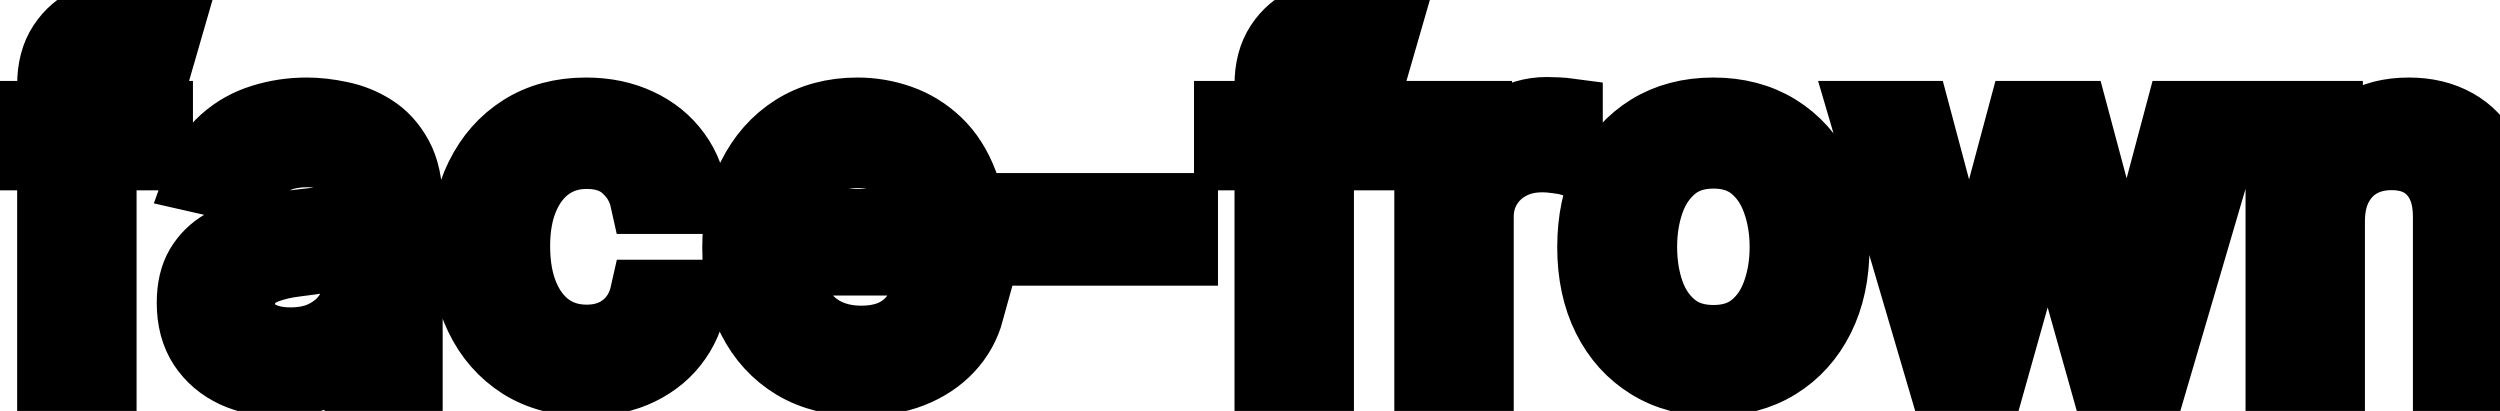 <svg viewBox="0 0 73 12" fill="none" stroke-width="2" stroke="currentColor" aria-hidden="true">
  <path d="M4.634 3.364V4.557H0.318V3.364H4.634ZM1.501 11V2.479C1.501 2.001 1.606 1.605 1.815 1.29C2.023 0.972 2.3 0.735 2.645 0.58C2.99 0.42 3.364 0.341 3.768 0.341C4.067 0.341 4.322 0.366 4.534 0.415C4.746 0.462 4.904 0.505 5.006 0.545L4.658 1.748C4.589 1.728 4.499 1.705 4.39 1.678C4.281 1.648 4.148 1.634 3.992 1.634C3.631 1.634 3.372 1.723 3.217 1.902C3.064 2.081 2.988 2.339 2.988 2.678V11H1.501ZM8.157 11.169C7.673 11.169 7.236 11.079 6.845 10.901C6.454 10.718 6.144 10.455 5.915 10.11C5.69 9.765 5.577 9.343 5.577 8.842C5.577 8.411 5.66 8.057 5.825 7.778C5.991 7.5 6.215 7.28 6.497 7.117C6.778 6.955 7.093 6.832 7.441 6.749C7.789 6.666 8.144 6.603 8.505 6.56C8.963 6.507 9.334 6.464 9.619 6.431C9.904 6.395 10.111 6.337 10.24 6.257C10.37 6.178 10.434 6.048 10.434 5.869V5.835C10.434 5.4 10.312 5.064 10.066 4.825C9.824 4.587 9.463 4.467 8.982 4.467C8.482 4.467 8.088 4.578 7.799 4.8C7.514 5.019 7.317 5.263 7.208 5.531L5.811 5.213C5.976 4.749 6.218 4.375 6.536 4.089C6.858 3.801 7.227 3.592 7.645 3.463C8.063 3.33 8.502 3.264 8.963 3.264C9.267 3.264 9.591 3.301 9.932 3.374C10.277 3.443 10.598 3.572 10.896 3.761C11.198 3.95 11.445 4.22 11.637 4.572C11.829 4.92 11.926 5.372 11.926 5.929V11H10.474V9.956H10.414C10.318 10.148 10.174 10.337 9.982 10.523C9.789 10.708 9.543 10.863 9.241 10.985C8.939 11.108 8.578 11.169 8.157 11.169ZM8.48 9.976C8.891 9.976 9.243 9.895 9.534 9.732C9.829 9.57 10.053 9.358 10.205 9.096C10.361 8.831 10.439 8.547 10.439 8.246V7.261C10.386 7.314 10.283 7.364 10.131 7.411C9.982 7.454 9.811 7.492 9.619 7.525C9.427 7.555 9.239 7.583 9.057 7.609C8.875 7.633 8.722 7.652 8.6 7.669C8.311 7.705 8.048 7.767 7.809 7.853C7.574 7.939 7.385 8.063 7.242 8.226C7.103 8.385 7.034 8.597 7.034 8.862C7.034 9.23 7.169 9.509 7.441 9.697C7.713 9.883 8.059 9.976 8.48 9.976ZM17.122 11.154C16.383 11.154 15.747 10.987 15.213 10.652C14.683 10.314 14.275 9.848 13.99 9.255C13.705 8.662 13.562 7.982 13.562 7.217C13.562 6.441 13.708 5.757 14 5.163C14.292 4.567 14.703 4.101 15.233 3.766C15.763 3.432 16.388 3.264 17.107 3.264C17.687 3.264 18.204 3.372 18.658 3.587C19.113 3.799 19.479 4.098 19.757 4.482C20.039 4.867 20.206 5.316 20.259 5.83H18.812C18.733 5.472 18.551 5.163 18.266 4.905C17.984 4.646 17.606 4.517 17.132 4.517C16.718 4.517 16.355 4.626 16.043 4.845C15.735 5.061 15.495 5.369 15.322 5.77C15.15 6.168 15.064 6.638 15.064 7.182C15.064 7.739 15.148 8.219 15.318 8.624C15.486 9.028 15.725 9.341 16.033 9.563C16.345 9.785 16.711 9.896 17.132 9.896C17.414 9.896 17.669 9.845 17.898 9.742C18.13 9.636 18.324 9.485 18.479 9.29C18.639 9.094 18.75 8.859 18.812 8.584H20.259C20.206 9.078 20.046 9.518 19.777 9.906C19.509 10.294 19.149 10.599 18.698 10.821C18.251 11.043 17.725 11.154 17.122 11.154ZM25.14 11.154C24.388 11.154 23.74 10.993 23.196 10.672C22.656 10.347 22.238 9.891 21.943 9.305C21.652 8.715 21.506 8.024 21.506 7.232C21.506 6.449 21.652 5.76 21.943 5.163C22.238 4.567 22.649 4.101 23.176 3.766C23.707 3.432 24.326 3.264 25.036 3.264C25.467 3.264 25.884 3.335 26.288 3.478C26.693 3.62 27.056 3.844 27.377 4.149C27.699 4.454 27.952 4.85 28.138 5.337C28.324 5.821 28.416 6.41 28.416 7.102V7.629H22.346V6.516H26.96C26.96 6.125 26.88 5.778 26.721 5.477C26.562 5.172 26.338 4.931 26.05 4.756C25.765 4.58 25.43 4.492 25.046 4.492C24.628 4.492 24.263 4.595 23.952 4.8C23.644 5.003 23.405 5.268 23.236 5.596C23.07 5.921 22.987 6.274 22.987 6.655V7.525C22.987 8.035 23.077 8.469 23.256 8.827C23.438 9.185 23.692 9.459 24.017 9.648C24.341 9.833 24.721 9.926 25.155 9.926C25.437 9.926 25.694 9.886 25.926 9.807C26.158 9.724 26.358 9.601 26.527 9.439C26.696 9.277 26.826 9.076 26.915 8.837L28.322 9.091C28.209 9.505 28.007 9.868 27.715 10.18C27.427 10.488 27.064 10.728 26.627 10.901C26.192 11.07 25.697 11.154 25.14 11.154ZM34.565 6.053V7.341H30.051V6.053H34.565ZM40.18 3.364V4.557H35.865V3.364H40.18ZM37.048 11V2.479C37.048 2.001 37.153 1.605 37.361 1.29C37.57 0.972 37.847 0.735 38.192 0.58C38.536 0.42 38.911 0.341 39.315 0.341C39.614 0.341 39.869 0.366 40.081 0.415C40.293 0.462 40.45 0.505 40.553 0.545L40.205 1.748C40.136 1.728 40.046 1.705 39.937 1.678C39.827 1.648 39.695 1.634 39.539 1.634C39.178 1.634 38.919 1.723 38.764 1.902C38.611 2.081 38.535 2.339 38.535 2.678V11H37.048ZM41.714 11V3.364H43.151V4.577H43.23C43.37 4.166 43.615 3.843 43.966 3.607C44.321 3.369 44.722 3.249 45.169 3.249C45.262 3.249 45.372 3.253 45.498 3.259C45.627 3.266 45.728 3.274 45.801 3.284V4.706C45.741 4.689 45.635 4.671 45.483 4.651C45.33 4.628 45.178 4.616 45.025 4.616C44.674 4.616 44.361 4.691 44.086 4.84C43.814 4.986 43.598 5.19 43.439 5.452C43.28 5.71 43.201 6.005 43.201 6.337V11H41.714ZM50.03 11.154C49.315 11.154 48.69 10.99 48.156 10.662C47.623 10.334 47.208 9.875 46.913 9.285C46.618 8.695 46.471 8.005 46.471 7.217C46.471 6.424 46.618 5.732 46.913 5.138C47.208 4.545 47.623 4.085 48.156 3.756C48.69 3.428 49.315 3.264 50.03 3.264C50.746 3.264 51.371 3.428 51.905 3.756C52.438 4.085 52.853 4.545 53.148 5.138C53.443 5.732 53.59 6.424 53.59 7.217C53.59 8.005 53.443 8.695 53.148 9.285C52.853 9.875 52.438 10.334 51.905 10.662C51.371 10.99 50.746 11.154 50.03 11.154ZM50.035 9.906C50.499 9.906 50.884 9.784 51.189 9.538C51.494 9.293 51.719 8.967 51.865 8.559C52.014 8.151 52.089 7.702 52.089 7.212C52.089 6.724 52.014 6.277 51.865 5.869C51.719 5.458 51.494 5.129 51.189 4.88C50.884 4.631 50.499 4.507 50.035 4.507C49.568 4.507 49.18 4.631 48.872 4.88C48.567 5.129 48.34 5.458 48.191 5.869C48.045 6.277 47.972 6.724 47.972 7.212C47.972 7.702 48.045 8.151 48.191 8.559C48.34 8.967 48.567 9.293 48.872 9.538C49.18 9.784 49.568 9.906 50.035 9.906ZM56.672 11L54.425 3.364H55.962L57.458 8.972H57.532L59.034 3.364H60.57L62.062 8.947H62.136L63.623 3.364H65.159L62.917 11H61.4L59.849 5.487H59.735L58.184 11H56.672ZM68.056 6.466V11H66.57V3.364H67.996V4.607H68.091C68.267 4.202 68.542 3.877 68.916 3.632C69.294 3.387 69.77 3.264 70.343 3.264C70.863 3.264 71.319 3.374 71.71 3.592C72.101 3.808 72.405 4.129 72.62 4.557C72.835 4.984 72.943 5.513 72.943 6.143V11H71.457V6.322C71.457 5.768 71.312 5.336 71.024 5.024C70.736 4.709 70.34 4.552 69.836 4.552C69.491 4.552 69.185 4.626 68.916 4.776C68.651 4.925 68.441 5.143 68.285 5.432C68.132 5.717 68.056 6.062 68.056 6.466Z" fill="black"/>
</svg>
